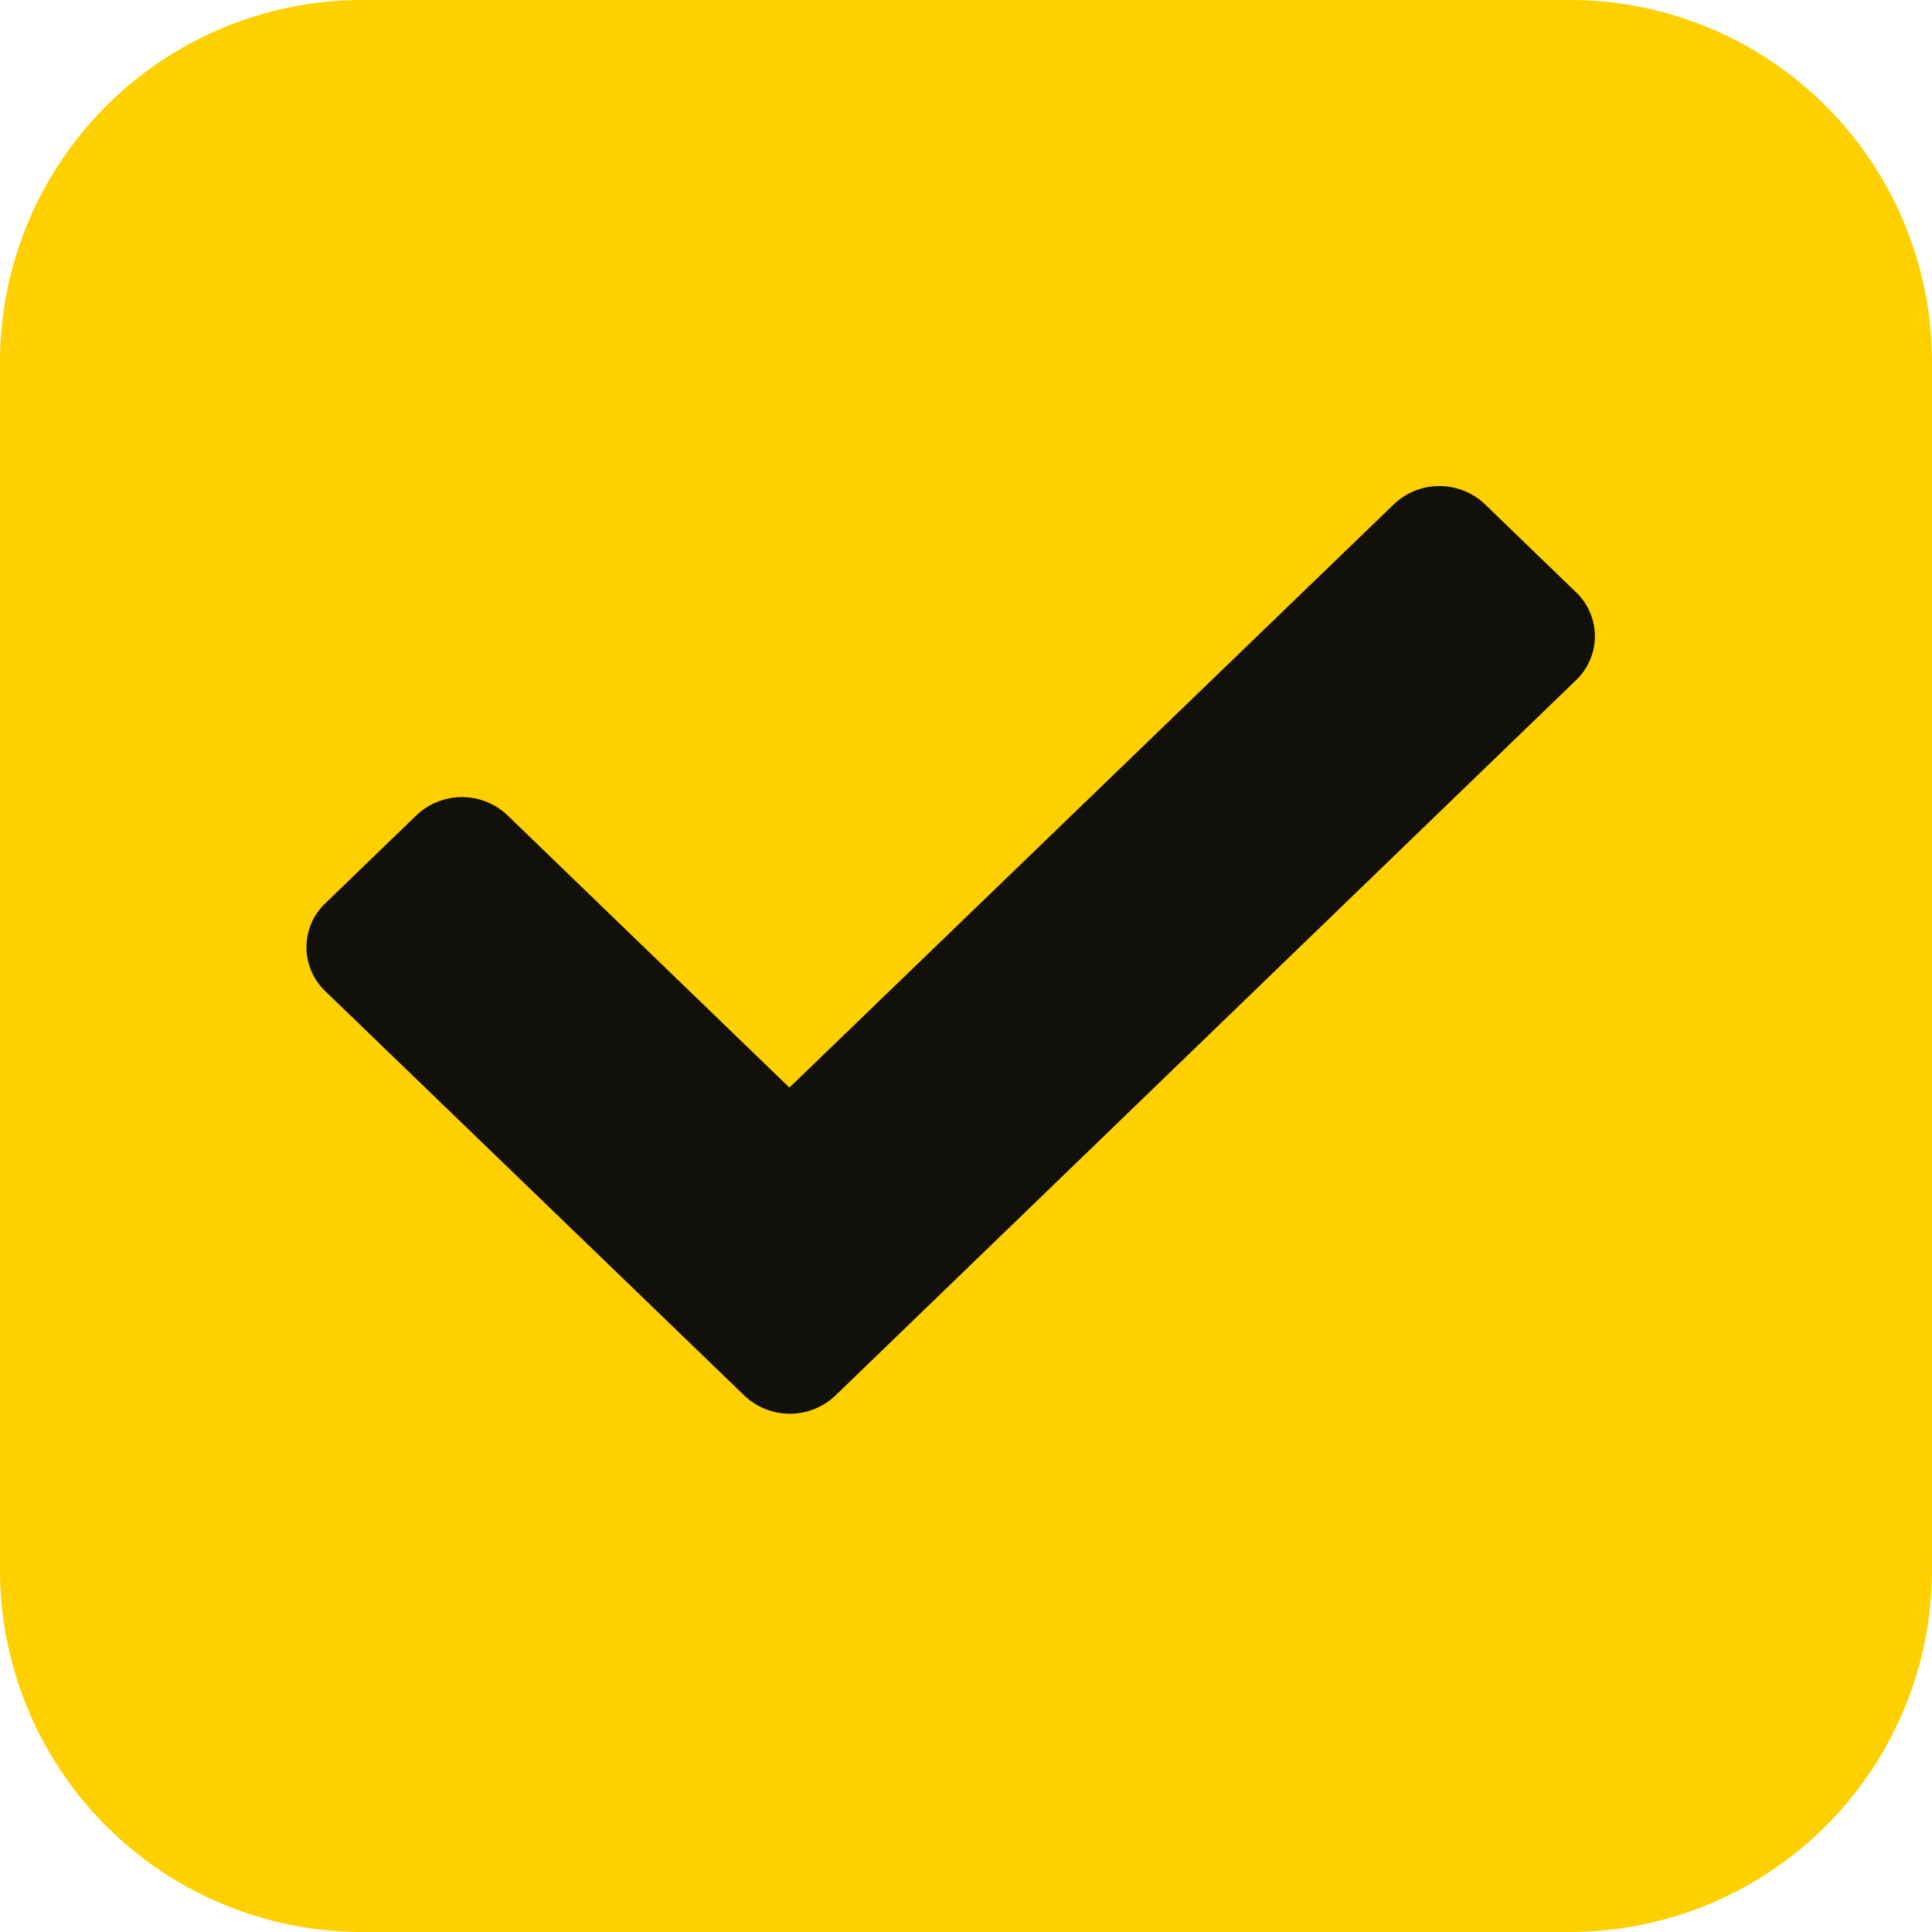 <svg xmlns="http://www.w3.org/2000/svg" width="15" height="15" viewBox="0 0 15 15">
  <g id="Group_1107" data-name="Group 1107" transform="translate(-535 -405)">
    <path id="Rectangle_1888_copy_2" data-name="Rectangle 1888 copy 2" d="M2.813,0h9.375A2.812,2.812,0,0,1,15,2.813v9.375A2.813,2.813,0,0,1,12.188,15H2.813A2.812,2.812,0,0,1,0,12.188V2.813A2.812,2.812,0,0,1,2.813,0Z" transform="translate(535 405)" fill="#fed000"/>
    <path id="Path_426" data-name="Path 426" d="M3.4-1.165a.513.513,0,0,0,.707,0l5.75-5.554a.471.471,0,0,0,0-.683l-.707-.683a.513.513,0,0,0-.707,0L3.75-3.556,1.561-5.67a.513.513,0,0,0-.707,0l-.707.683a.471.471,0,0,0,0,.683Z" transform="translate(537.379 417)" fill="#12100b"/>
  </g>
</svg>

